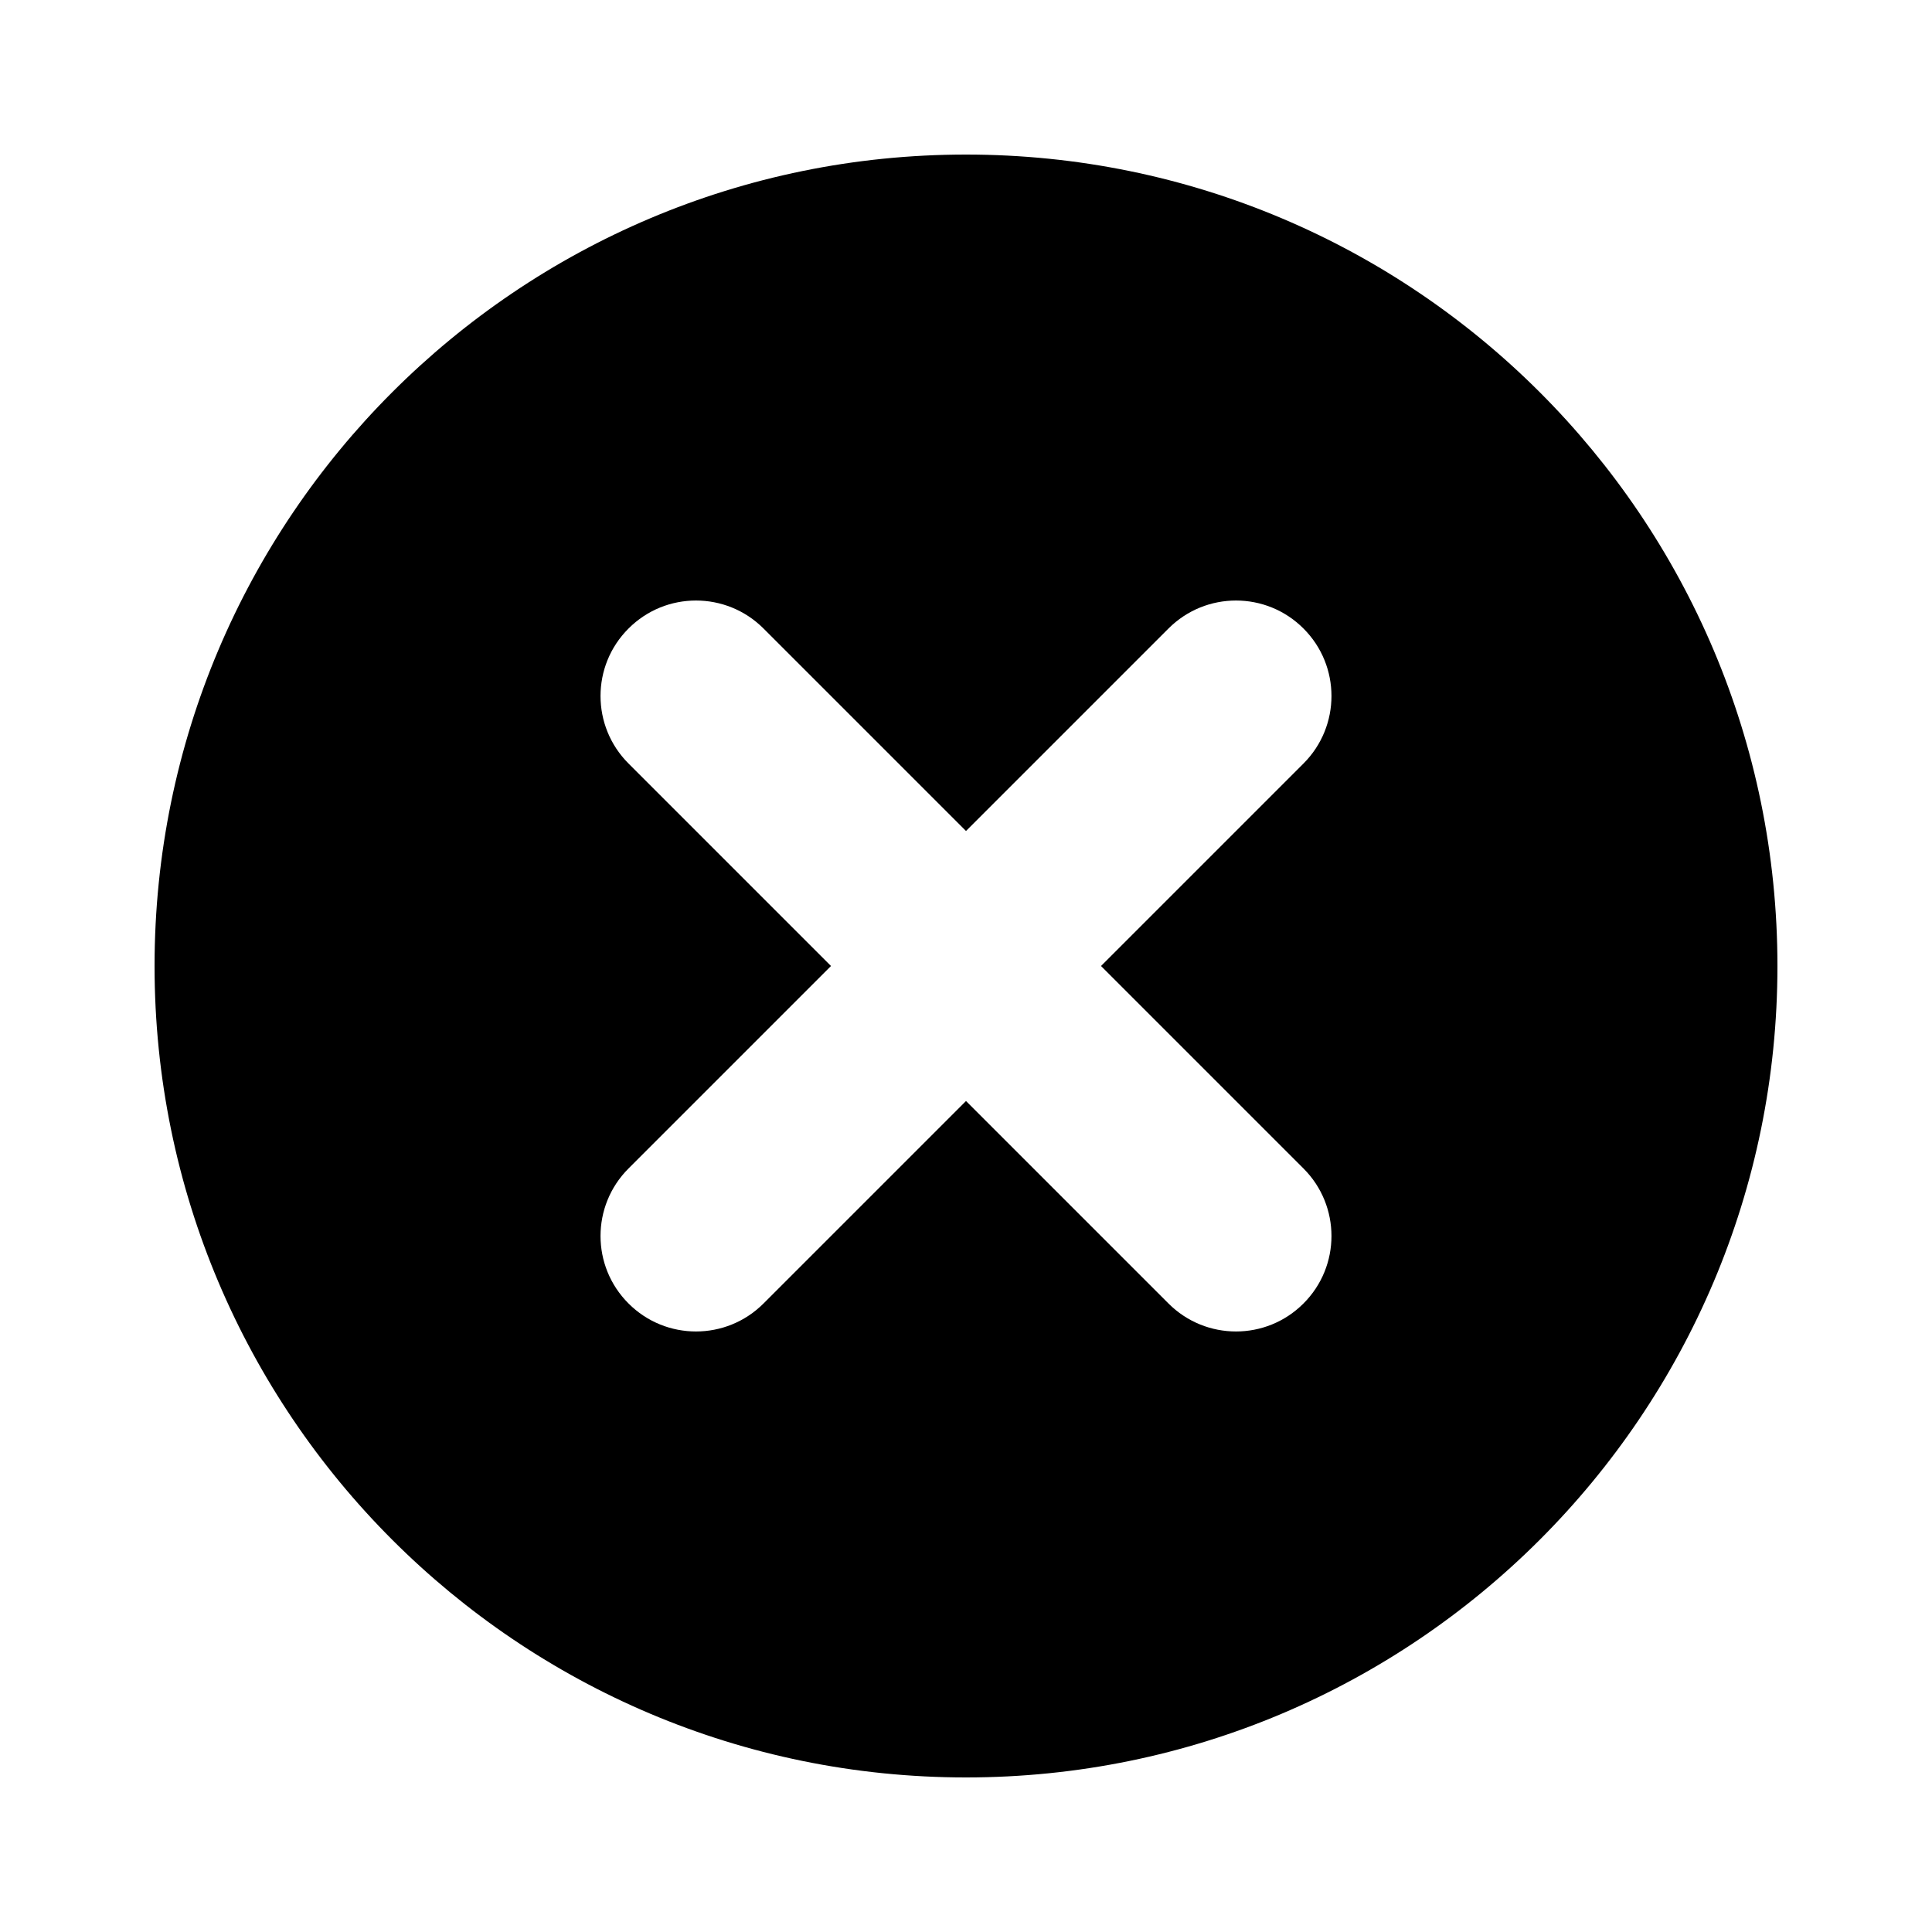 <svg width="25" height="25" viewBox="0 0 25 25" fill="none" xmlns="http://www.w3.org/2000/svg">
<path fill-rule="evenodd" clip-rule="evenodd" d="M23 12.5C23 18.299 18.299 23 12.5 23C6.701 23 2 18.299 2 12.5C2 6.701 6.701 2 12.5 2C18.299 2 23 6.701 23 12.5ZM8.133 9.88C7.65 9.397 7.65 8.615 8.133 8.133C8.615 7.65 9.397 7.65 9.88 8.133L12.5 10.753L15.12 8.133C15.603 7.65 16.385 7.65 16.867 8.133C17.35 8.615 17.35 9.397 16.867 9.88L14.247 12.5L16.867 15.12C17.35 15.603 17.35 16.385 16.867 16.867C16.385 17.35 15.603 17.35 15.12 16.867L12.5 14.247L9.88 16.867C9.397 17.35 8.615 17.35 8.133 16.867C7.65 16.385 7.65 15.603 8.133 15.12L10.753 12.5L8.133 9.88Z" fill="black"/>
</svg>
